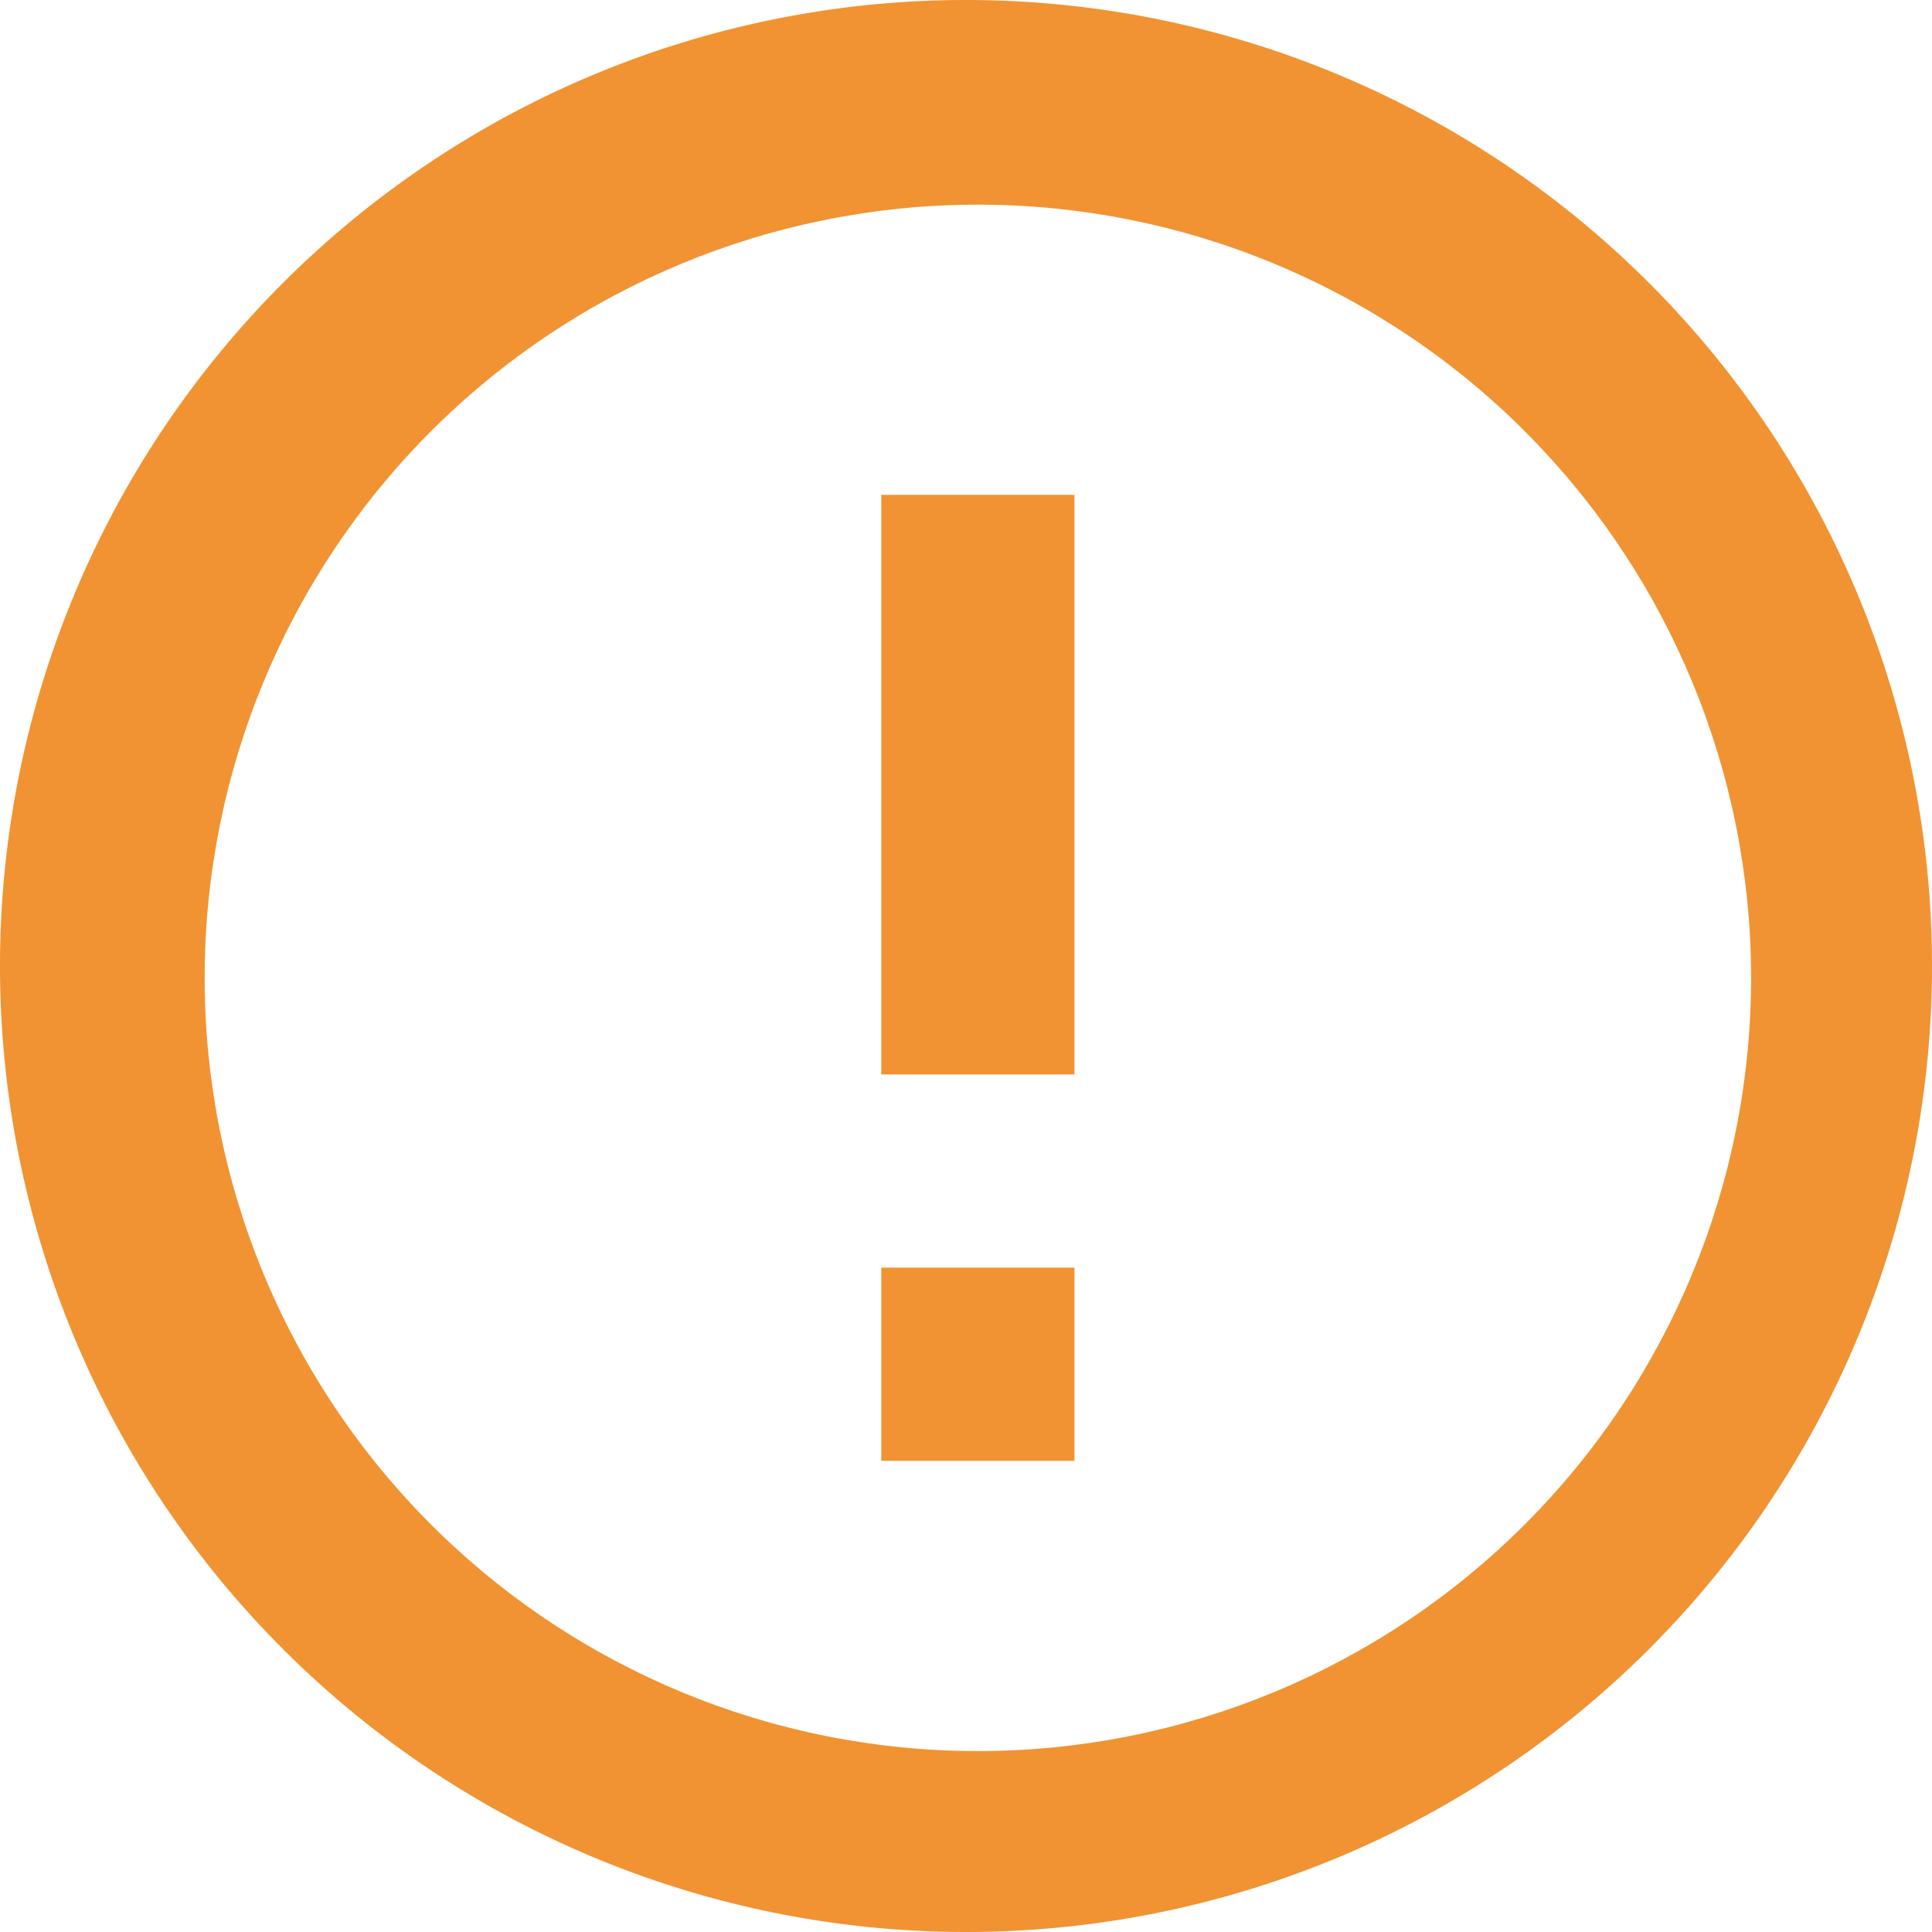 <svg xmlns="http://www.w3.org/2000/svg" width="69" height="69" viewBox="0 0 69 69" fill="none">
    <path d="M10.532 59.315C7.237 56.133 4.609 52.326 2.801 48.117C0.993 43.908 0.041 39.381 0.001 34.8C-0.039 30.219 0.834 25.676 2.569 21.436C4.304 17.196 6.866 13.344 10.105 10.105C13.344 6.866 17.196 4.304 21.436 2.569C25.676 0.834 30.219 -0.039 34.8 0.001C39.381 0.041 43.908 0.993 48.117 2.801C52.326 4.609 56.133 7.237 59.315 10.532C65.6 17.039 69.077 25.754 68.999 34.8C68.92 43.846 65.292 52.499 58.895 58.895C52.499 65.292 43.846 68.92 34.8 68.999C25.754 69.077 17.039 65.6 10.532 59.315ZM54.451 54.451C59.63 49.272 62.539 42.248 62.539 34.924C62.539 27.6 59.63 20.576 54.451 15.397C49.272 10.218 42.248 7.309 34.924 7.309C27.6 7.309 20.576 10.218 15.397 15.397C10.218 20.576 7.309 27.6 7.309 34.924C7.309 42.248 10.218 49.272 15.397 54.451C20.576 59.63 27.6 62.539 34.924 62.539C42.248 62.539 49.272 59.63 54.451 54.451ZM31.474 17.674H38.374V38.374H31.474V17.674ZM31.474 45.274H38.374V52.174H31.474V45.274Z" fill="#F19332"/>
</svg>